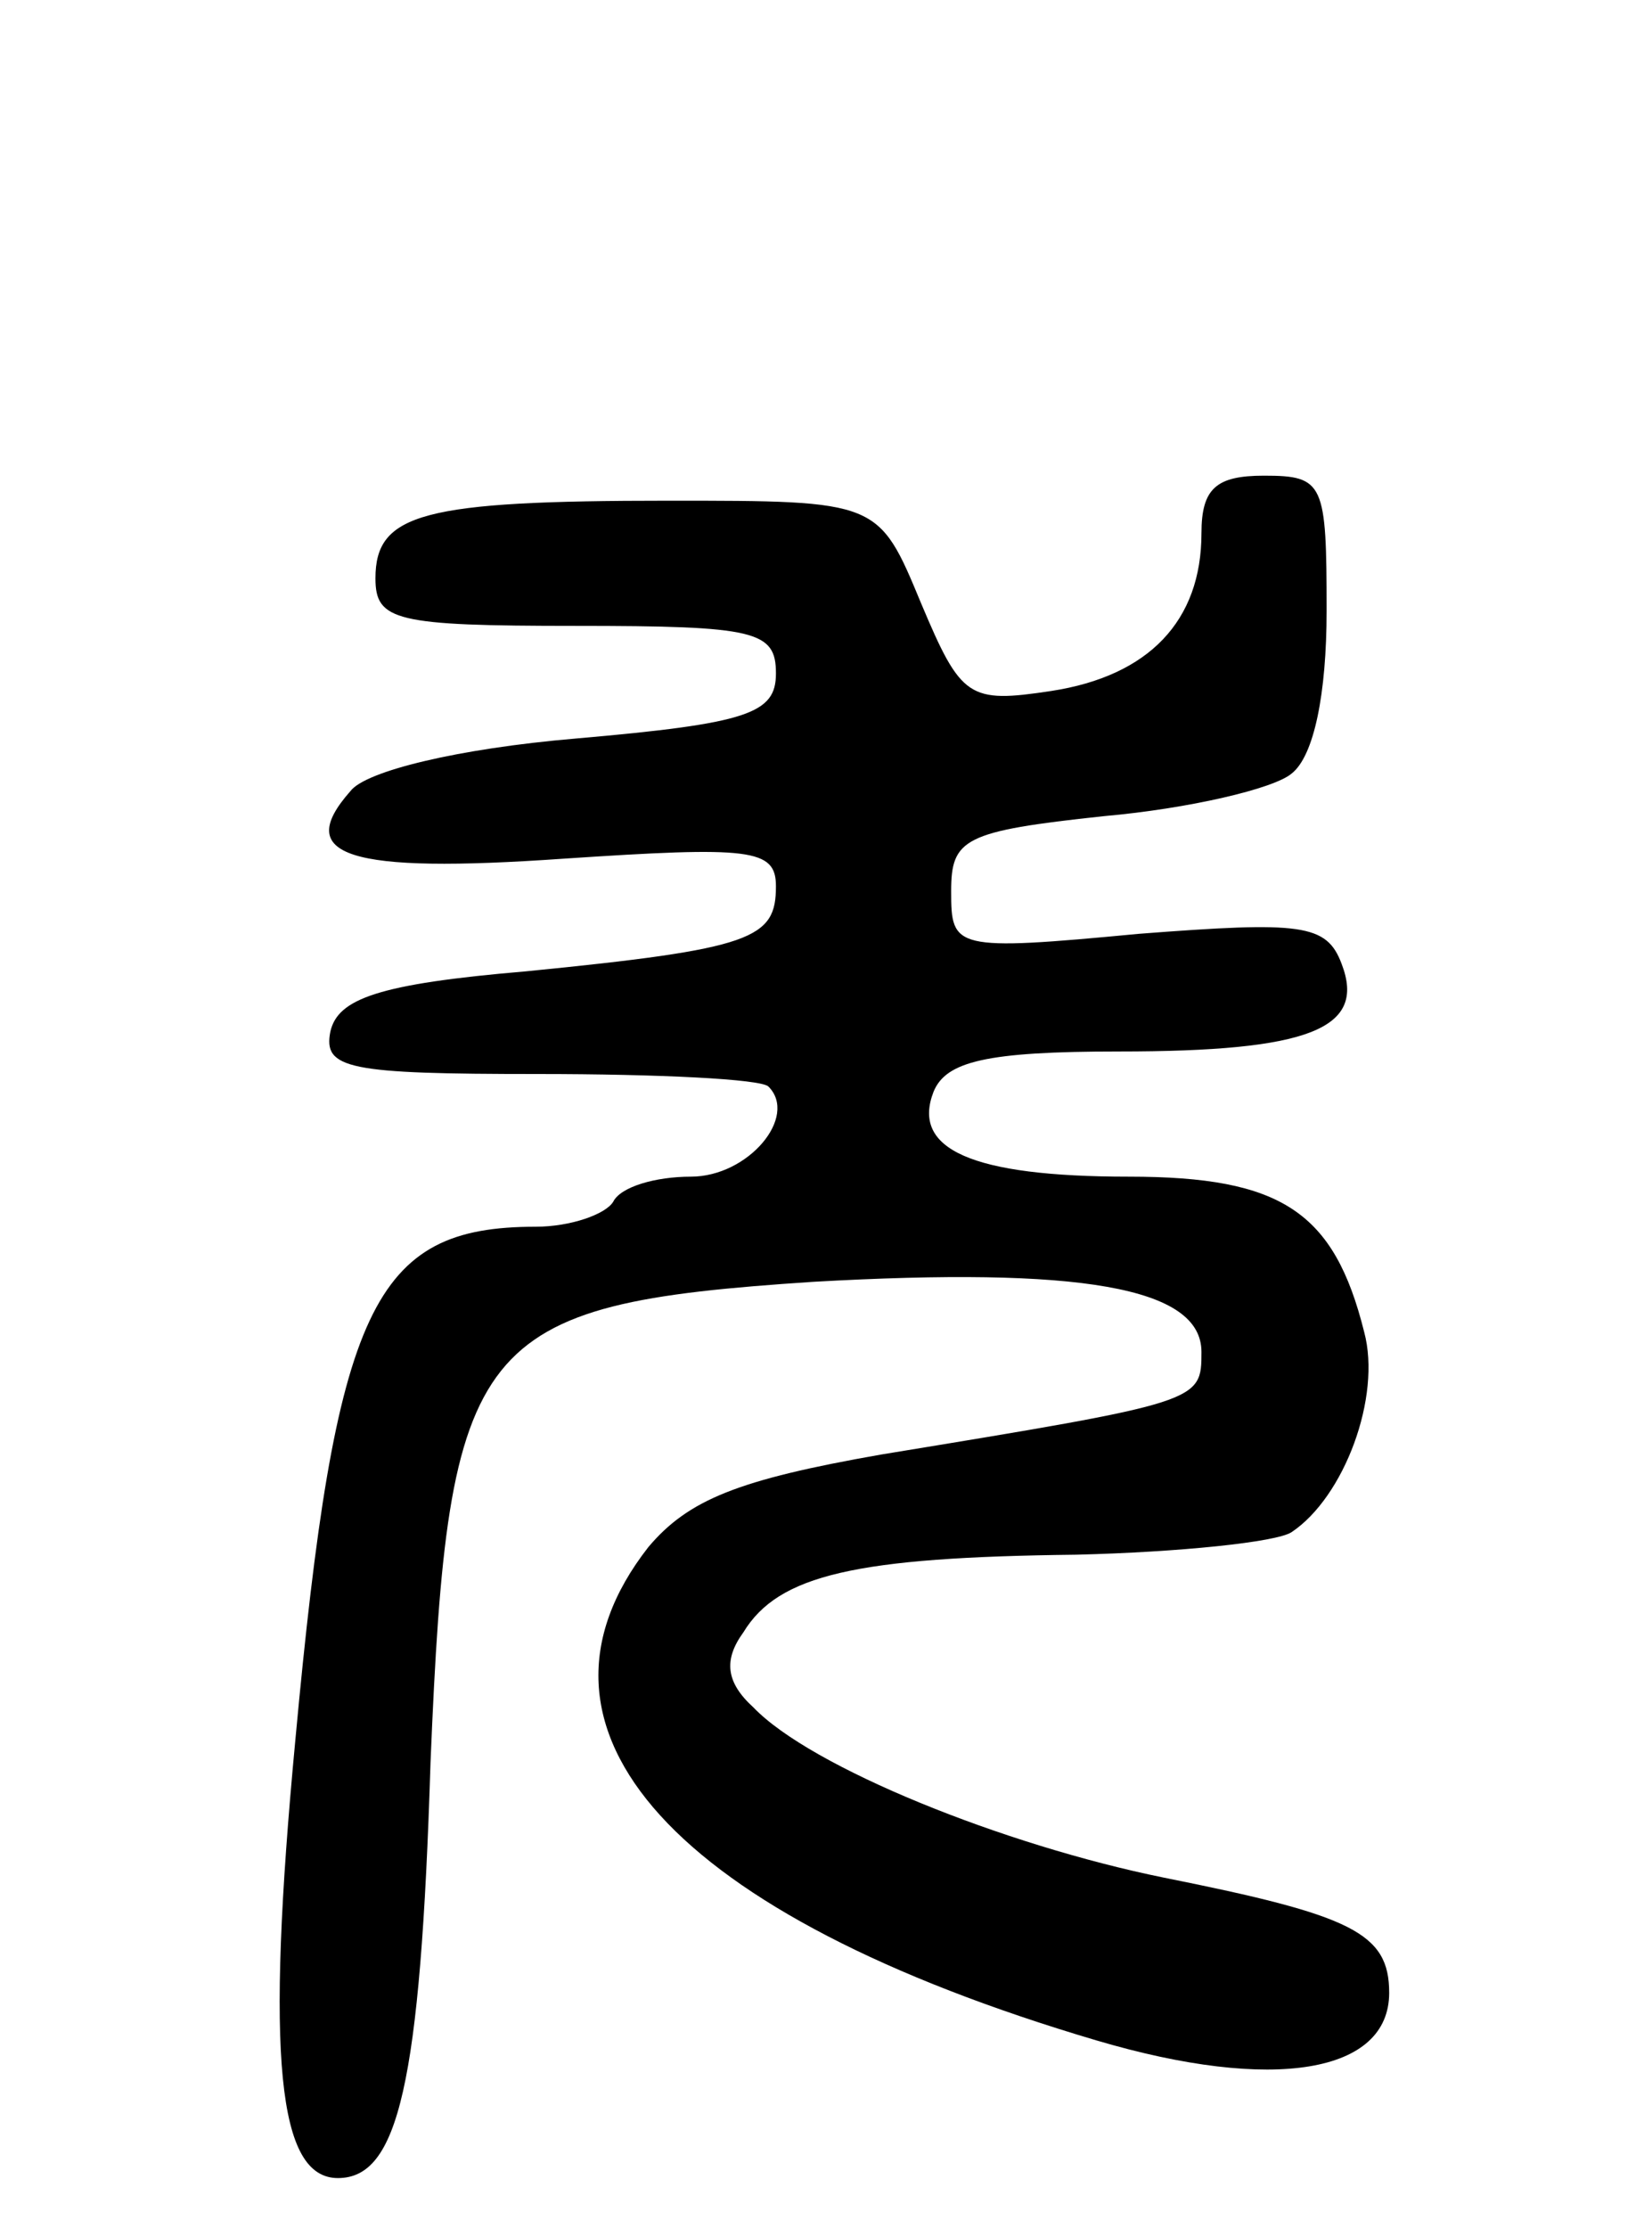 <svg version="1.0" xmlns="http://www.w3.org/2000/svg"
 width="66pt" height="89pt" viewBox="0 0 66 89"
 preserveAspectRatio="xMidYMid meet">
<g transform="translate(0,89) scale(0.1,-0.1)"
fill="#000000" stroke="none">
<path d="M480 677 c0 -35 -21 -57 -60 -63 -33 -5 -36 -3 -52 35 -17 41 -17 41
-101 41 -98 0 -117 -5 -117 -31 0 -17 8 -19 80 -19 72 0 80 -2 80 -19 0 -16
-11 -20 -80 -26 -47 -4 -84 -13 -90 -21 -23 -26 -1 -33 85 -27 75 5 85 4 85
-11 0 -21 -9 -25 -100 -34 -59 -5 -75 -11 -78 -24 -3 -15 7 -17 83 -17 48 0
89 -2 92 -5 12 -12 -8 -36 -31 -36 -14 0 -28 -4 -31 -10 -3 -5 -17 -10 -31
-10 -65 0 -80 -32 -96 -205 -12 -127 -7 -175 17 -175 24 0 33 37 37 166 7 170
17 183 153 192 106 6 155 -2 155 -28 0 -20 0 -20 -128 -41 -57 -10 -77 -18
-93 -37 -57 -73 10 -147 179 -197 71 -21 117 -13 117 19 0 24 -15 31 -90 46
-64 13 -141 44 -164 68 -11 10 -12 19 -4 30 14 23 45 30 133 31 41 1 80 5 86
9 21 14 36 54 29 80 -12 48 -33 62 -94 62 -63 0 -87 11 -78 34 5 12 21 16 74
16 76 0 99 9 89 35 -6 16 -16 17 -81 12 -74 -7 -75 -6 -75 17 0 21 5 24 61 30
34 3 68 11 75 17 9 7 14 32 14 65 0 51 -1 54 -25 54 -19 0 -25 -5 -25 -23z"/>
</g>
</svg>
